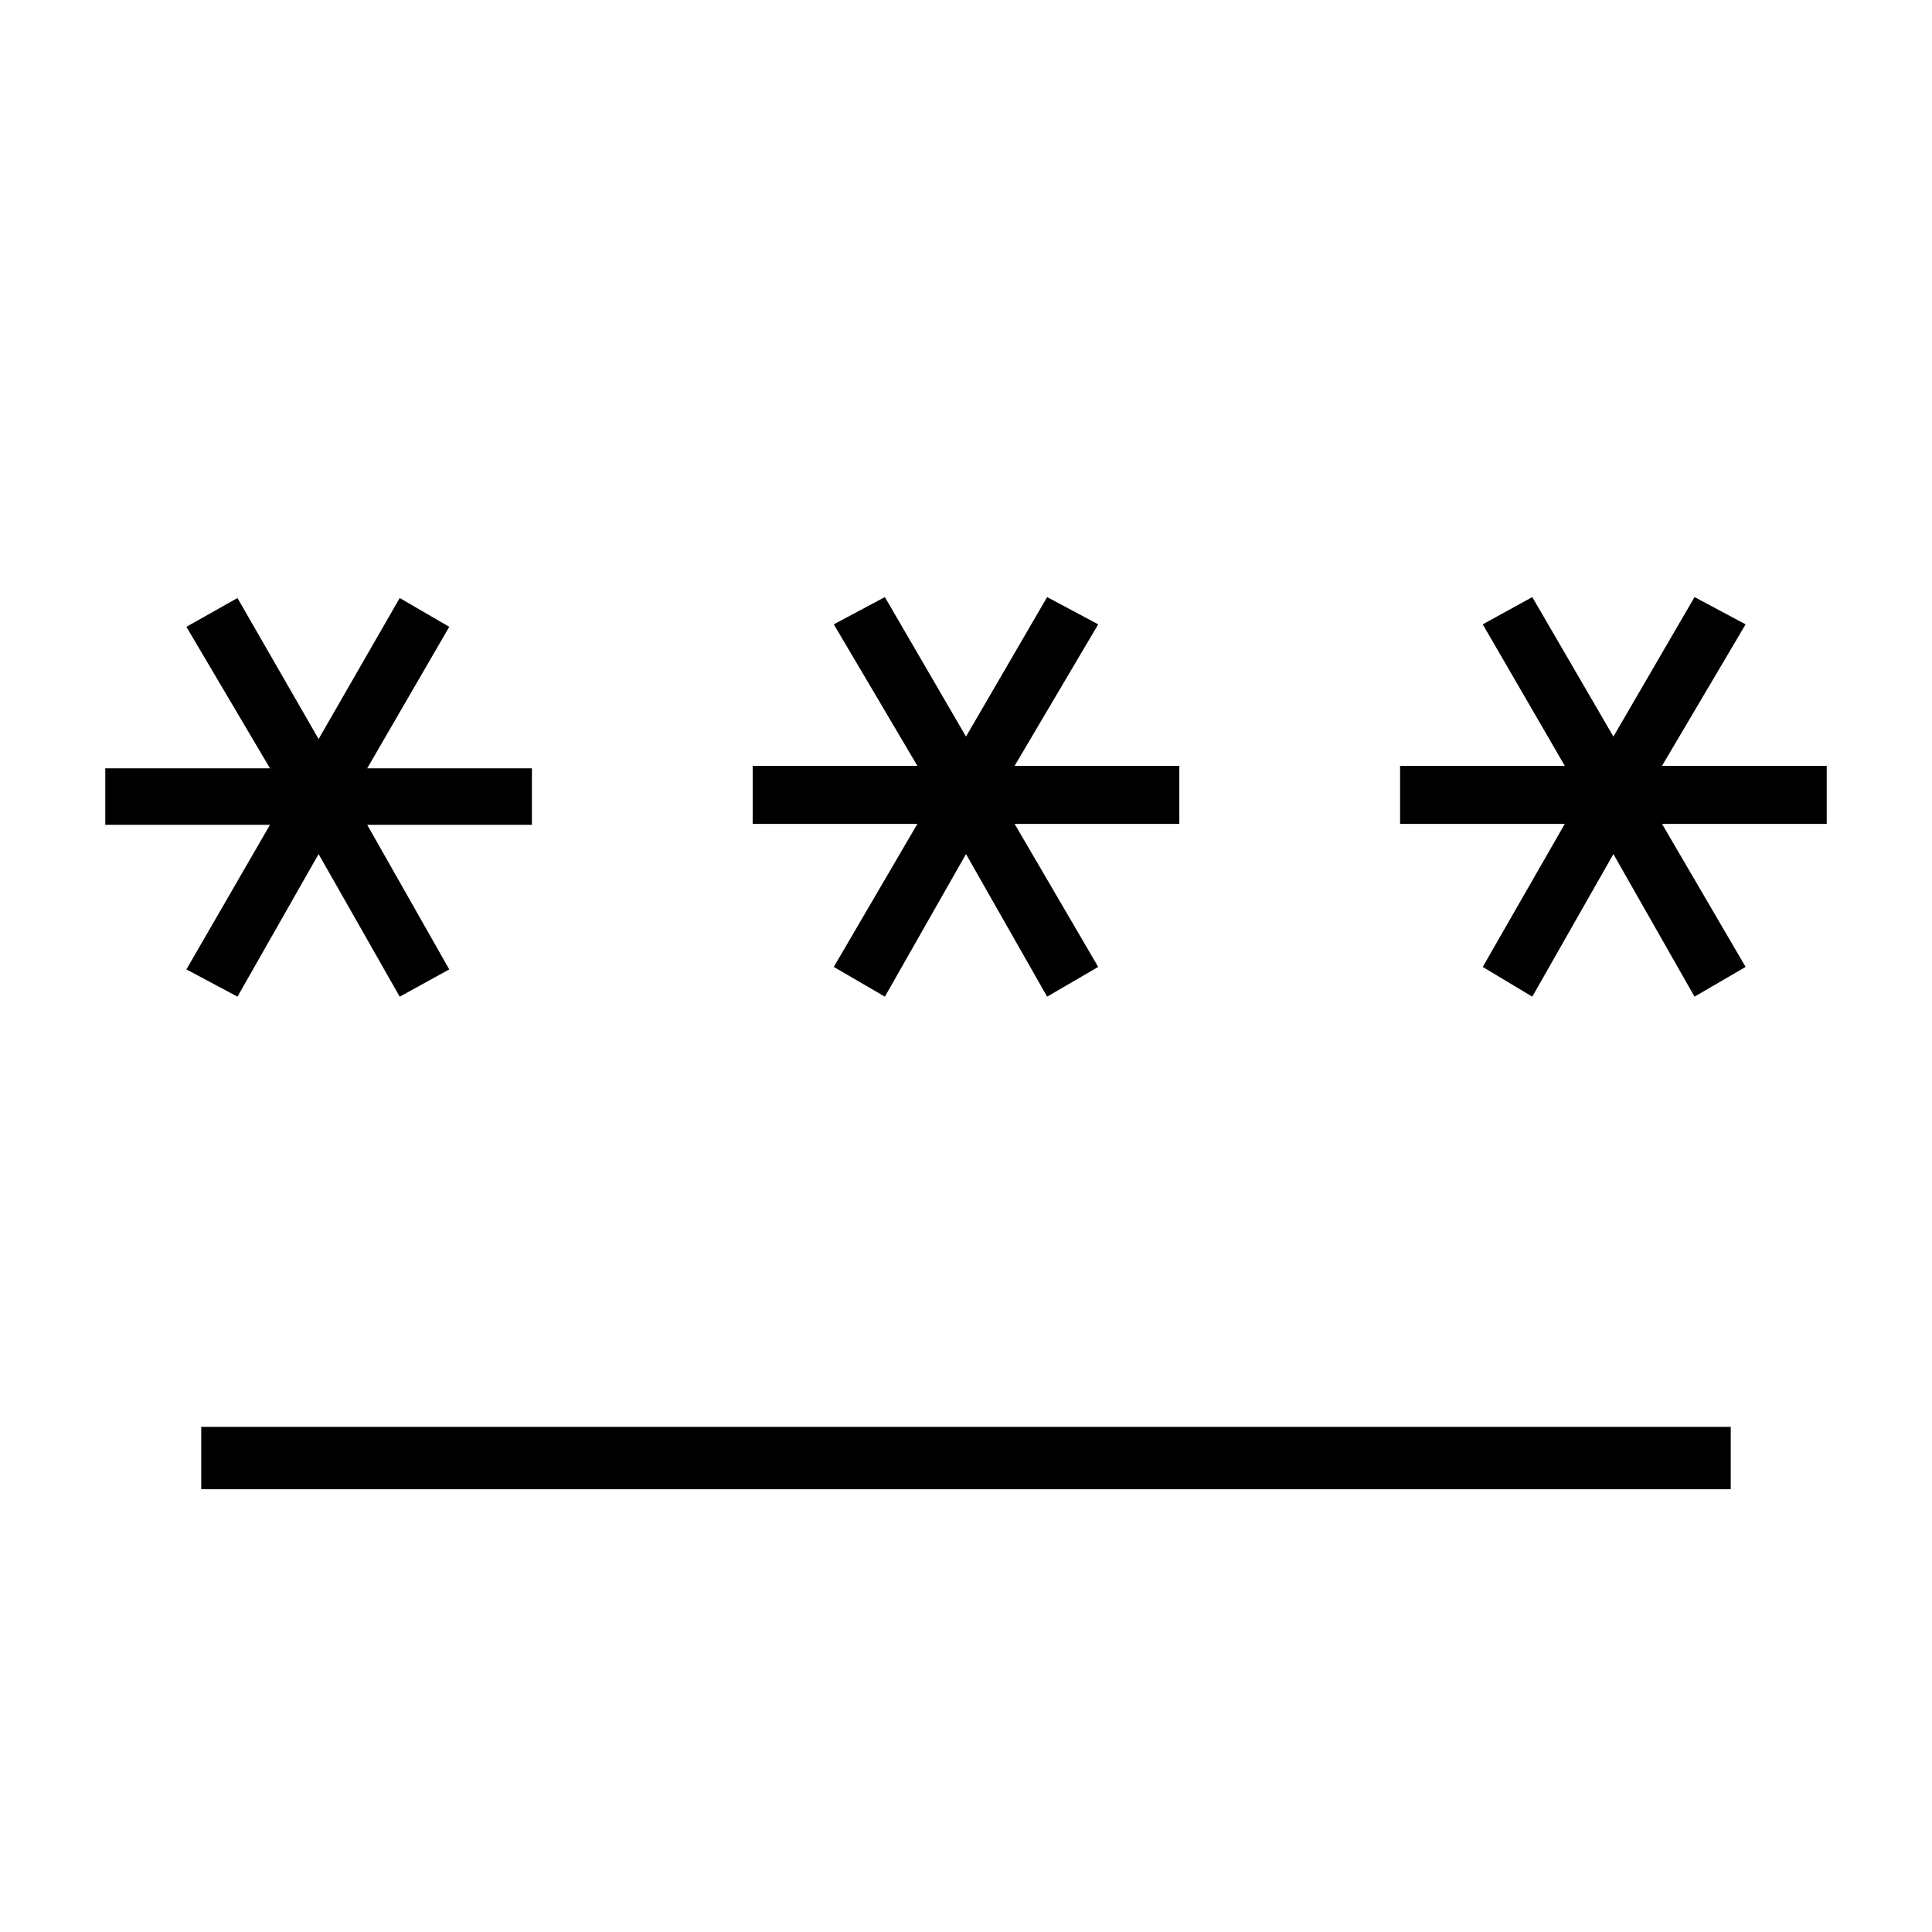 <svg xmlns="http://www.w3.org/2000/svg" width="48" height="48" viewBox="0 -960 960 960"><path d="M100-220v-31h760v31H100Zm18-244.769-25.385-13.539 41.539-71.846H52.308v-28.077h81.846l-41.539-70.308L118-662.846l40.308 70.077 40.307-70.077 24.616 14.307-40.769 70.308h81.846v28.077h-81.846l40.769 71.846-24.616 13.539-40.307-70.846L118-464.769Zm321.692 0-25.384-14.769 41.538-71.077H374v-28.847h81.846l-41.538-70.307 25.384-13.539L480-594l40.308-69.308 25.384 13.539-41.538 70.307H586v28.847h-81.846l41.538 71.077-25.384 14.769L480-535.615l-40.308 70.846Zm321.693 0-24.616-14.769 40.769-71.077h-81.846v-28.847h81.846l-40.769-70.307 24.616-13.539L801.692-594 842-663.308l25.385 13.539-41.539 70.307h81.846v28.847h-81.846l41.539 71.077L842-464.769l-40.308-70.846-40.307 70.846Z"/></svg>